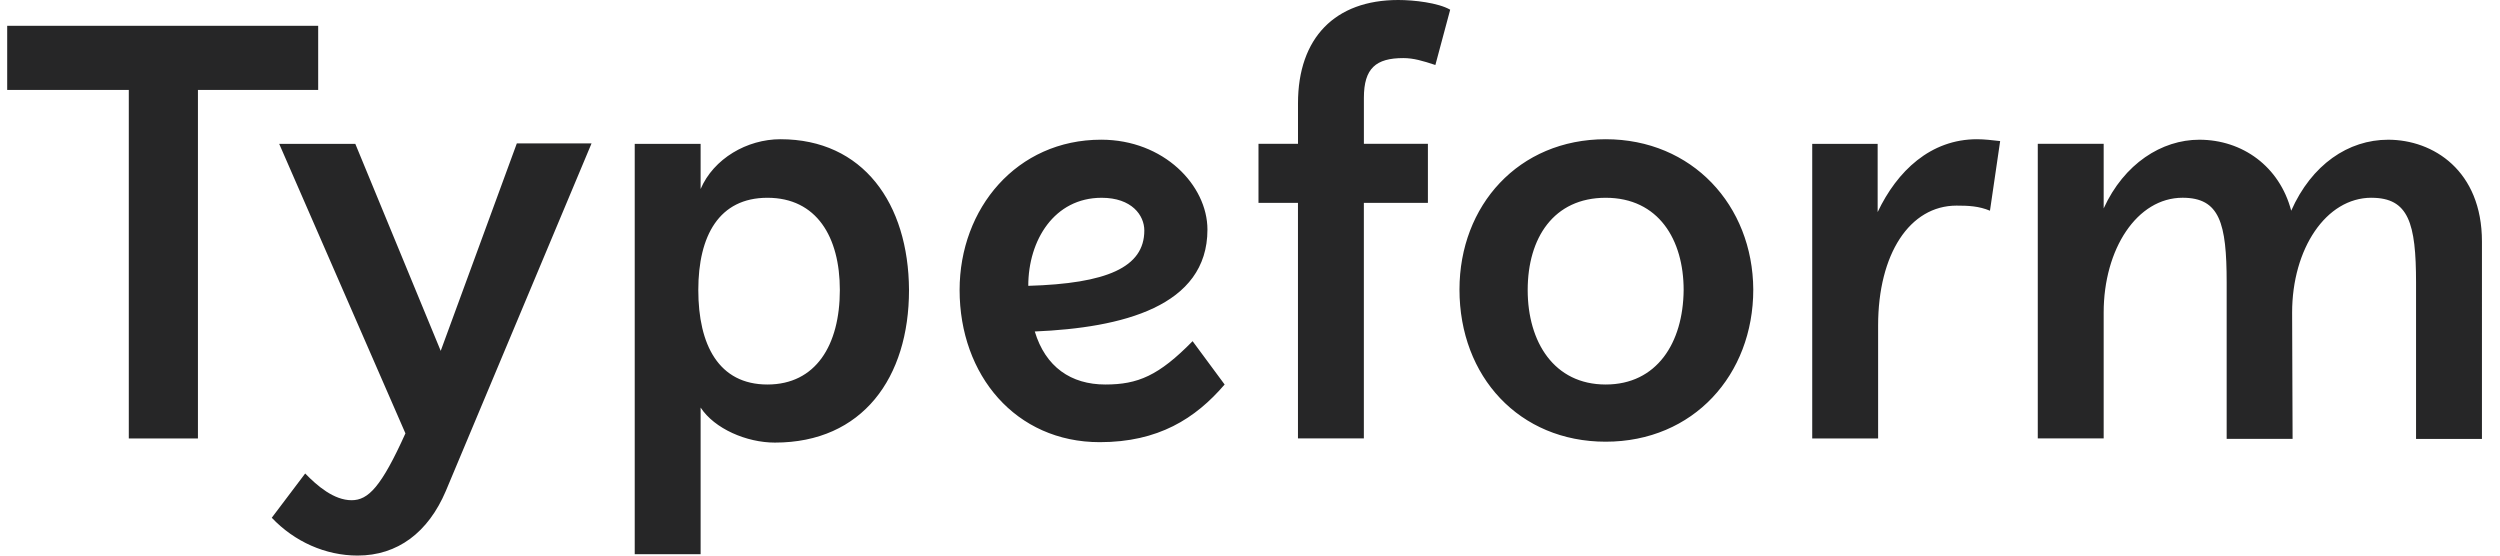 <svg xmlns="http://www.w3.org/2000/svg" width="81" height="18" fill="none" viewBox="0 0 81 18">
    <g clip-path="url(#clip0)">
        <path fill="#262627" d="M52.024 12.458c-1.67 0-2.527-1.374-2.527-3.062 0-1.688.843-2.988 2.527-2.988 1.714 0 2.526 1.36 2.526 2.988-.015 1.718-.872 3.062-2.526 3.062zm-16.331-6.05c.977 0 1.383.568 1.383 1.06 0 1.196-1.218 1.719-3.76 1.793 0-1.478.843-2.853 2.377-2.853zm-10.828 6.05c-1.579 0-2.24-1.284-2.24-3.062 0-1.763.676-2.988 2.24-2.988 1.594 0 2.346 1.27 2.346 2.988 0 1.792-.782 3.062-2.346 3.062zM11.512 4.661H9.046l4.09 9.38c-.782 1.733-1.203 2.166-1.744 2.166-.572 0-1.113-.463-1.504-.866l-1.083 1.434c.737.777 1.744 1.225 2.782 1.225 1.293 0 2.286-.747 2.857-2.091l4.722-11.263h-2.421l-2.466 6.722-2.767-6.707zm65.324 1.747c1.203 0 1.444.822 1.444 2.749v5.064h2.135V7.827c0-2.3-1.579-3.3-3.038-3.3-1.293 0-2.48.806-3.142 2.3-.376-1.434-1.58-2.3-2.978-2.3-1.218 0-2.436.776-3.098 2.225V4.66h-2.135v9.545h2.135v-4.078c0-2.062 1.083-3.72 2.557-3.72 1.203 0 1.428.822 1.428 2.749v5.064h2.136l-.015-4.093c0-2.062 1.097-3.72 2.571-3.72zM59.797 4.661h-1.081v9.545h2.135v-3.66c0-2.315 1.023-3.884 2.541-3.884.391 0 .722.015 1.083.165l.33-2.256c-.27-.03-.51-.06-.751-.06-1.504 0-2.587 1.03-3.218 2.36v-2.21h-1.039zm-7.773-.15c-2.827 0-4.737 2.151-4.737 4.87 0 2.823 1.94 4.93 4.737 4.93 2.842 0 4.782-2.167 4.782-4.93-.015-2.734-1.985-4.87-4.782-4.87zm-16.211 7.947c-1.113 0-1.94-.568-2.286-1.718 2.827-.12 5.594-.806 5.594-3.301 0-1.434-1.413-2.913-3.443-2.913-2.737 0-4.587 2.226-4.587 4.87 0 2.763 1.82 4.93 4.541 4.93 1.895 0 3.098-.763 4.046-1.868l-1.038-1.404c-1.098 1.12-1.774 1.404-2.827 1.404zM25.286 4.511c-1.082 0-2.165.628-2.586 1.613V4.661h-2.135v13.294H22.7v-4.75c.451.687 1.489 1.135 2.406 1.135 2.842 0 4.346-2.106 4.346-4.944-.015-2.808-1.489-4.885-4.166-4.885zM10.31.837H.233v2.076h3.94v11.293h2.24V2.913h3.896V.837zM42.054 4.66h-1.279v1.912h1.279v7.633h2.135V6.573h2.075V4.66H44.19V3.167c0-.956.391-1.285 1.278-1.285.33 0 .632.09 1.038.224l.48-1.792C46.596.09 45.814 0 45.303 0c-2.045 0-3.248 1.225-3.248 3.346v1.315z"/>
    </g>
    <defs>
        <clipPath id="clip0">
            <path fill="#fff" d="M0 0H80.182V18H0z" transform="translate(0.233)"/>
        </clipPath>
    </defs>
</svg>
